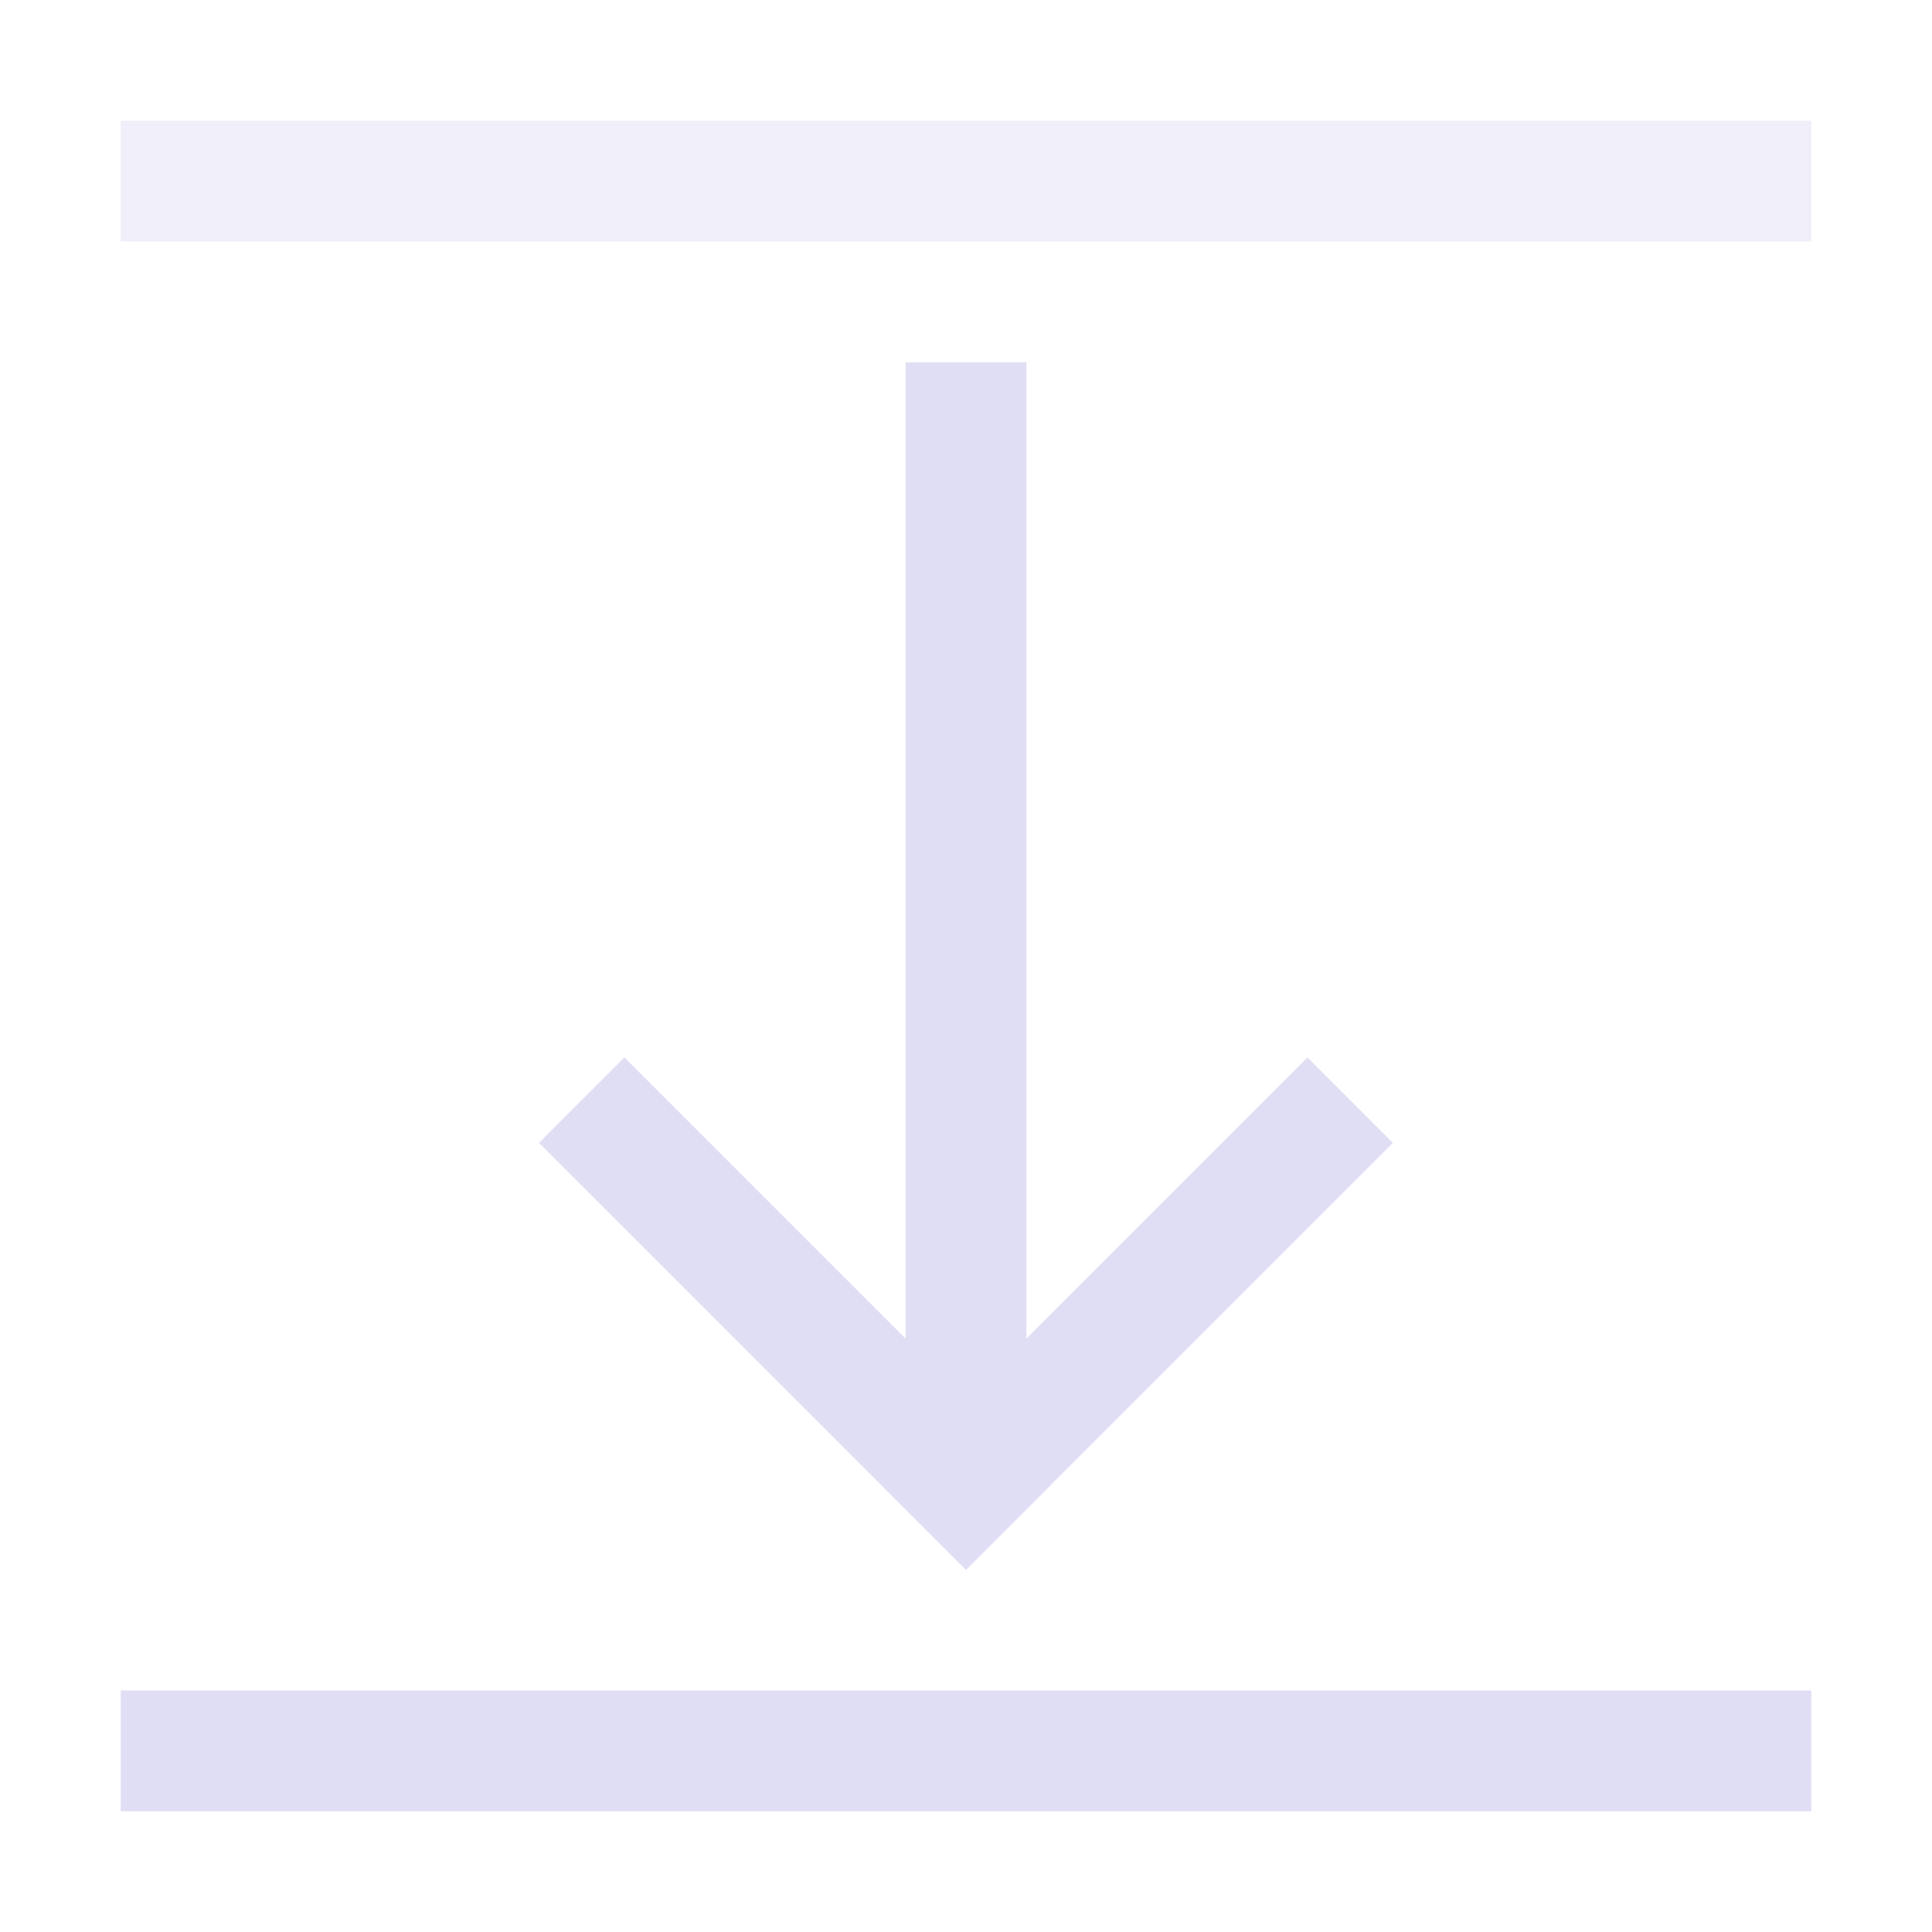<svg xmlns="http://www.w3.org/2000/svg" width="16" height="16"><path d="M7.5 3h1v9h-1z" style="fill:#e0def4;stroke-width:2.121;stroke-linecap:square;paint-order:stroke fill markers;stop-color:#000"/><path d="M9.849 2.536h5v1h-5z" style="fill:#e0def4;stroke-width:2;stroke-linecap:square;paint-order:stroke fill markers;stop-color:#000" transform="rotate(45)"/><path d="M-1.464 13.849h5v1h-5z" style="fill:#e0def4;stroke-width:2;stroke-linecap:square;paint-order:stroke fill markers;stop-color:#000" transform="scale(-1 1) rotate(45)"/><path d="M1 14h14v1H1z" style="fill:#e0def4;stroke-width:2;stroke-linecap:square;paint-order:stroke fill markers;stop-color:#000"/><path d="M1 1h14v1H1z" style="fill:#e0def4;stroke-width:2;stroke-linecap:square;paint-order:stroke fill markers;stop-color:#000;opacity:.5"/></svg>